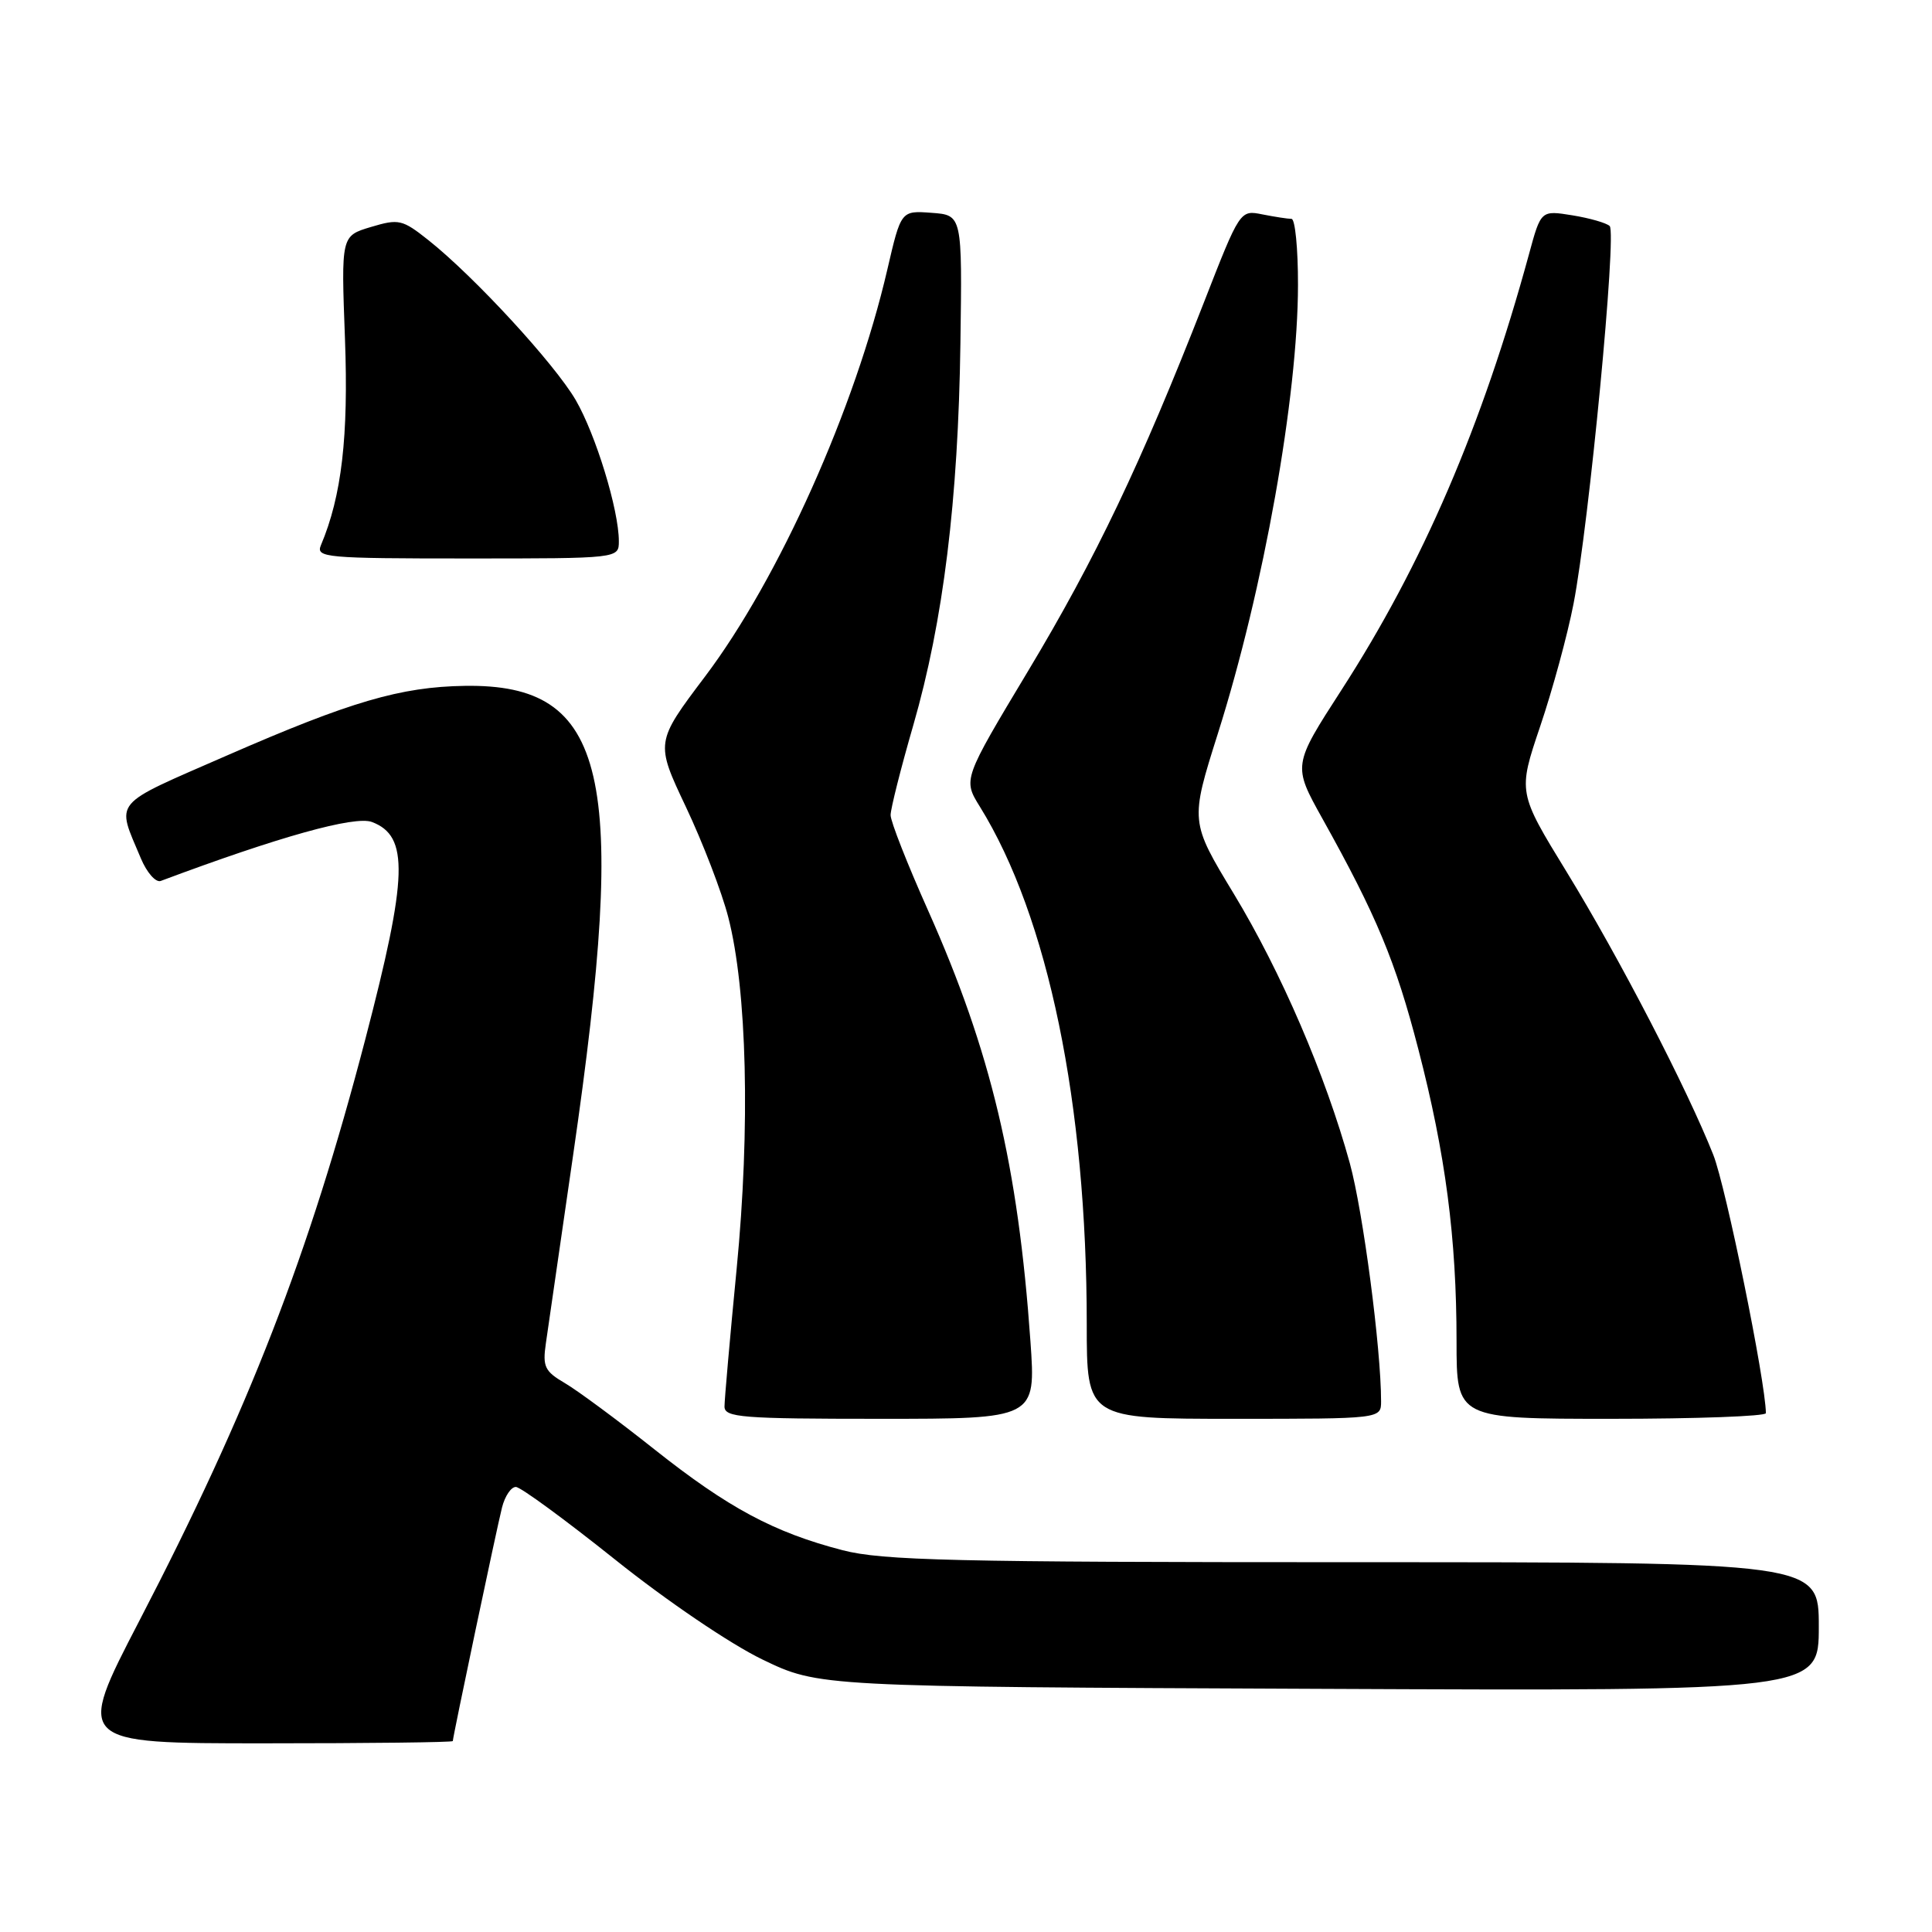 <?xml version="1.0" encoding="UTF-8" standalone="no"?>
<!DOCTYPE svg PUBLIC "-//W3C//DTD SVG 1.1//EN" "http://www.w3.org/Graphics/SVG/1.1/DTD/svg11.dtd" >
<svg xmlns="http://www.w3.org/2000/svg" xmlns:xlink="http://www.w3.org/1999/xlink" version="1.1" viewBox="0 0 256 256">
 <g >
 <path fill="currentColor"
d=" M 60.00 230.70 C 60.00 230.15 65.82 202.50 66.52 199.75 C 66.90 198.24 67.73 197.01 68.36 197.03 C 68.99 197.04 74.90 201.38 81.50 206.65 C 88.31 212.10 96.74 217.82 101.00 219.88 C 108.50 223.50 108.50 223.50 174.75 223.78 C 241.00 224.07 241.00 224.07 241.00 215.53 C 241.00 207.00 241.00 207.00 179.39 207.00 C 126.31 207.00 116.94 206.78 111.64 205.41 C 102.55 203.05 96.51 199.82 86.69 192.03 C 81.84 188.18 76.51 184.24 74.85 183.27 C 72.18 181.71 71.88 181.09 72.33 178.00 C 72.61 176.07 74.24 164.82 75.95 153.00 C 83.28 102.48 80.53 90.59 61.59 90.88 C 53.08 91.01 46.44 92.96 30.11 100.09 C 14.59 106.88 15.39 105.91 18.67 113.75 C 19.46 115.63 20.64 116.97 21.30 116.73 C 37.01 110.85 47.02 108.06 49.29 108.92 C 54.21 110.79 54.05 116.07 48.41 137.69 C 40.96 166.23 32.96 186.83 18.47 214.75 C 10.04 231.00 10.04 231.00 35.02 231.00 C 48.76 231.00 60.00 230.87 60.00 230.70 Z  M 136.54 177.75 C 134.90 154.44 131.30 139.31 122.98 120.65 C 120.24 114.52 118.00 108.83 118.01 108.00 C 118.01 107.18 119.36 101.81 121.02 96.08 C 124.99 82.32 126.97 66.28 127.26 45.50 C 127.50 28.50 127.50 28.50 123.44 28.20 C 119.39 27.90 119.39 27.90 117.58 35.70 C 113.33 54.06 103.20 76.68 93.43 89.63 C 86.84 98.37 86.84 98.37 90.89 106.93 C 93.12 111.64 95.64 118.20 96.49 121.50 C 98.99 131.14 99.43 149.39 97.61 168.12 C 96.72 177.27 96.00 185.48 96.00 186.37 C 96.00 187.82 98.25 188.00 116.63 188.00 C 137.26 188.00 137.26 188.00 136.54 177.75 Z  M 183.00 185.67 C 183.00 178.69 180.61 160.53 178.86 154.14 C 175.65 142.49 169.77 128.82 163.49 118.44 C 157.69 108.86 157.69 108.86 161.38 97.18 C 167.44 78.02 171.98 52.55 171.99 37.75 C 172.00 32.94 171.61 29.00 171.13 29.00 C 170.64 29.00 168.91 28.73 167.28 28.41 C 164.31 27.81 164.31 27.81 159.49 40.16 C 151.17 61.44 145.17 74.02 136.24 88.89 C 127.60 103.28 127.60 103.28 129.84 106.89 C 138.88 121.48 144.00 146.27 144.00 175.46 C 144.00 188.00 144.00 188.00 163.50 188.00 C 183.00 188.00 183.00 188.00 183.00 185.67 Z  M 233.99 187.25 C 233.94 183.00 228.69 157.24 227.02 153.02 C 223.54 144.24 214.59 126.96 207.60 115.55 C 201.13 104.99 201.13 104.99 204.08 96.25 C 205.71 91.44 207.70 84.14 208.50 80.01 C 210.55 69.47 214.25 30.84 213.29 29.95 C 212.86 29.54 210.63 28.90 208.34 28.53 C 204.18 27.86 204.18 27.86 202.60 33.68 C 196.36 56.53 188.53 74.74 177.73 91.46 C 171.30 101.42 171.30 101.42 175.22 108.46 C 182.41 121.35 184.93 127.41 187.93 139.00 C 191.54 152.91 193.00 164.05 193.00 177.72 C 193.00 188.00 193.00 188.00 213.50 188.00 C 224.78 188.00 234.00 187.66 233.99 187.25 Z  M 82.00 71.71 C 82.00 67.57 78.94 57.58 76.28 53.00 C 73.47 48.19 62.89 36.69 56.79 31.84 C 53.30 29.07 52.85 28.97 49.14 30.08 C 45.20 31.26 45.20 31.26 45.71 44.88 C 46.19 57.85 45.28 65.72 42.52 72.25 C 41.84 73.88 43.13 74.00 61.89 74.00 C 82.00 74.00 82.00 74.00 82.00 71.71 Z "/>
</g>
</svg>